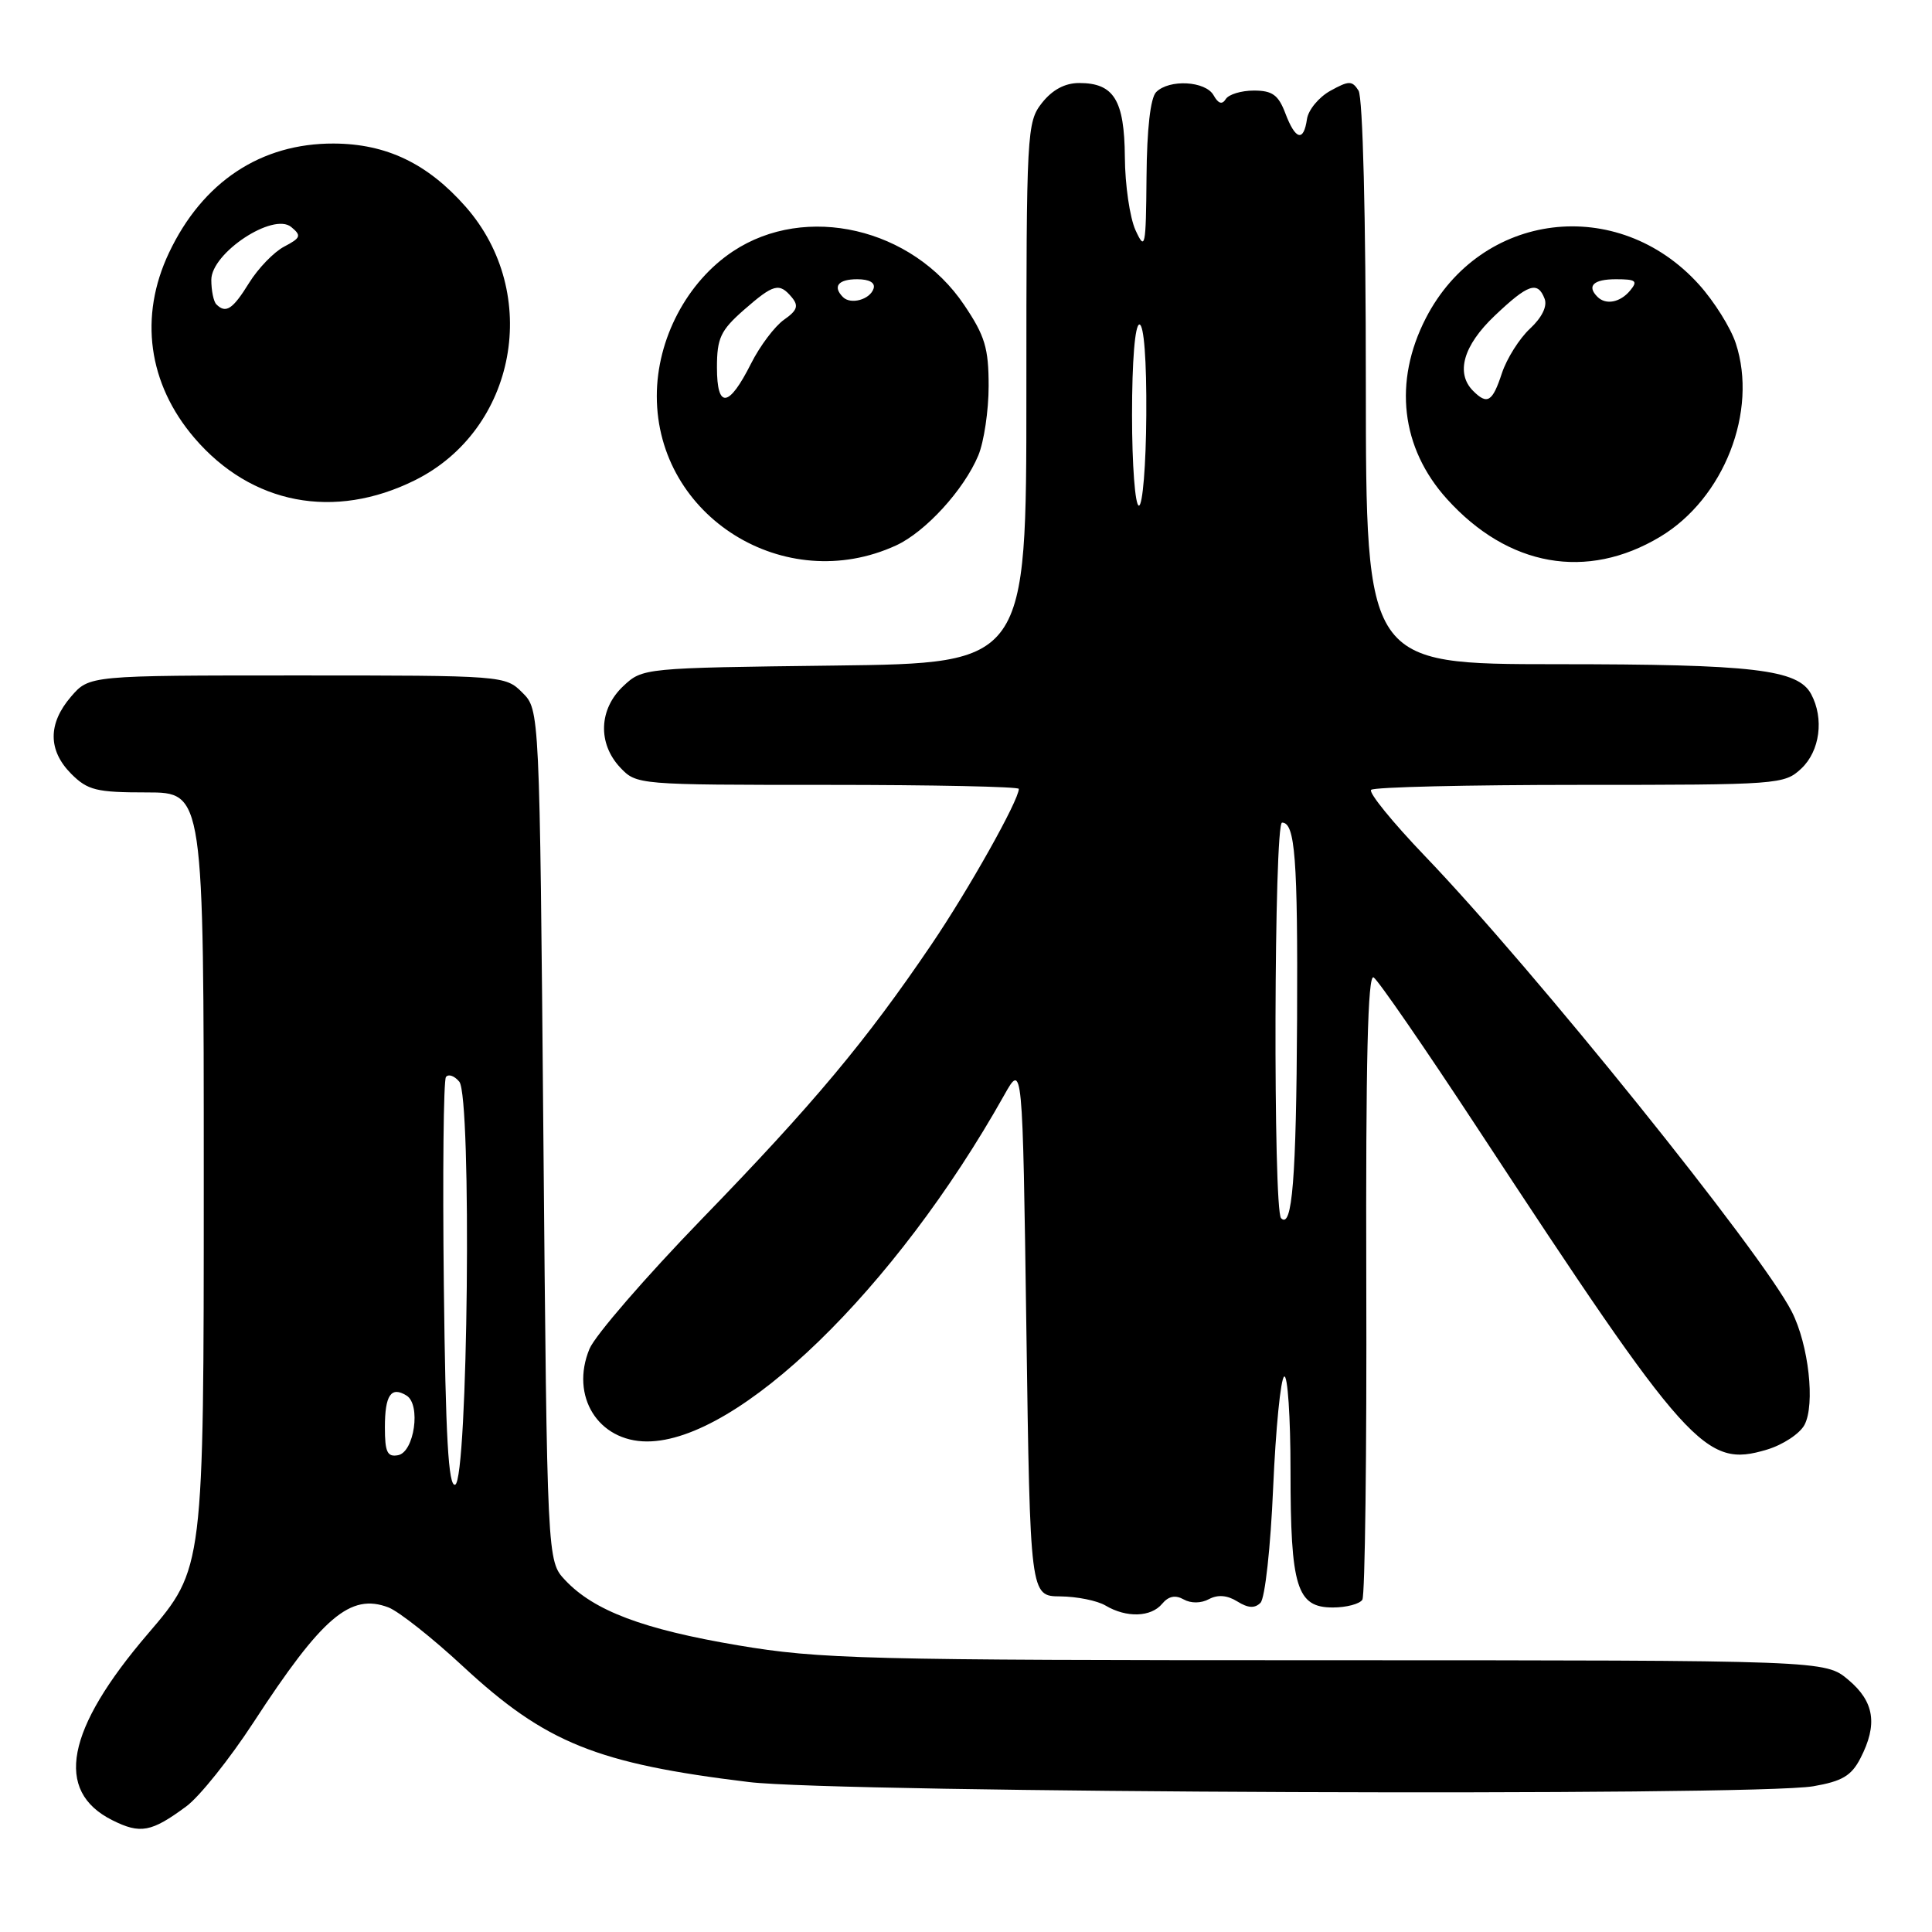 <?xml version="1.0" encoding="UTF-8" standalone="no"?>
<!DOCTYPE svg PUBLIC "-//W3C//DTD SVG 1.1//EN" "http://www.w3.org/Graphics/SVG/1.1/DTD/svg11.dtd" >
<svg xmlns="http://www.w3.org/2000/svg" xmlns:xlink="http://www.w3.org/1999/xlink" version="1.1" viewBox="0 0 256 256">
 <g >
 <path fill="currentColor"
d=" M 24.69 239.35 C 26.45 238.05 30.44 233.05 33.58 228.24 C 42.71 214.23 46.42 211.07 51.47 212.99 C 52.83 213.51 57.30 217.04 61.39 220.84 C 72.29 230.94 79.06 233.68 99.23 236.13 C 111.04 237.57 232.30 238.05 240.26 236.69 C 244.08 236.03 245.31 235.31 246.51 232.99 C 248.83 228.50 248.37 225.49 244.92 222.59 C 241.85 220.00 241.85 220.00 175.67 219.99 C 114.35 219.99 108.64 219.84 97.77 218.01 C 85.22 215.89 78.69 213.43 74.88 209.37 C 72.50 206.84 72.50 206.84 72.00 150.45 C 71.50 94.05 71.50 94.05 69.22 91.78 C 66.96 89.52 66.73 89.50 39.39 89.50 C 11.83 89.50 11.83 89.50 9.41 92.31 C 6.33 95.89 6.35 99.44 9.45 102.55 C 11.63 104.72 12.78 105.00 19.45 105.00 C 27.00 105.00 27.00 105.00 27.00 156.42 C 27.00 207.84 27.00 207.84 19.62 216.46 C 8.73 229.17 7.17 237.32 14.87 241.18 C 18.60 243.05 20.05 242.78 24.69 239.35 Z  M 153.99 212.51 C 154.83 211.50 155.74 211.31 156.84 211.93 C 157.80 212.47 159.15 212.46 160.20 211.89 C 161.37 211.27 162.62 211.37 163.95 212.20 C 165.38 213.09 166.26 213.14 167.02 212.38 C 167.62 211.78 168.36 205.04 168.70 197.11 C 169.04 189.31 169.69 182.69 170.16 182.40 C 170.62 182.12 171.00 187.74 171.00 194.89 C 171.00 210.32 171.83 213.00 176.60 213.00 C 178.41 213.00 180.17 212.53 180.52 211.97 C 180.87 211.40 181.11 192.46 181.04 169.88 C 180.96 140.55 181.24 129.03 182.01 129.51 C 182.61 129.88 188.76 138.80 195.68 149.34 C 223.81 192.18 225.93 194.54 234.13 192.08 C 236.24 191.45 238.48 189.97 239.10 188.81 C 240.54 186.12 239.66 178.19 237.42 173.80 C 233.44 165.97 203.20 128.42 188.79 113.41 C 184.52 108.95 181.32 105.02 181.68 104.66 C 182.04 104.29 194.49 104.00 209.35 104.00 C 235.72 104.00 236.43 103.95 238.69 101.83 C 241.15 99.51 241.72 95.22 239.99 91.98 C 238.23 88.70 232.40 88.01 206.25 88.01 C 181.00 88.00 181.00 88.00 180.98 50.75 C 180.98 28.70 180.58 12.89 180.01 12.00 C 179.16 10.67 178.74 10.67 176.28 12.03 C 174.75 12.88 173.36 14.56 173.18 15.78 C 172.74 18.85 171.65 18.55 170.31 15.00 C 169.39 12.58 168.59 12.00 166.15 12.00 C 164.48 12.00 162.80 12.51 162.42 13.13 C 161.94 13.90 161.43 13.74 160.81 12.63 C 159.75 10.73 154.94 10.46 153.20 12.20 C 152.44 12.96 151.97 17.07 151.92 23.45 C 151.84 32.79 151.74 33.29 150.46 30.50 C 149.71 28.85 149.07 24.49 149.05 20.82 C 148.99 13.26 147.60 11.00 143.00 11.00 C 141.11 11.00 139.45 11.89 138.07 13.63 C 136.06 16.19 136.00 17.37 136.00 52.07 C 136.00 87.88 136.00 87.88 110.58 88.19 C 85.25 88.50 85.15 88.51 82.58 90.92 C 79.35 93.96 79.18 98.49 82.17 101.69 C 84.34 103.99 84.49 104.00 109.67 104.00 C 123.60 104.00 135.00 104.24 135.00 104.53 C 135.00 106.04 128.35 117.89 123.40 125.18 C 114.74 137.96 107.81 146.25 93.02 161.50 C 85.56 169.20 78.85 176.95 78.11 178.73 C 75.52 184.99 79.25 191.00 85.74 191.00 C 97.82 191.00 118.60 170.86 133.05 145.13 C 135.50 140.76 135.50 140.76 136.00 176.13 C 136.50 211.50 136.50 211.50 140.50 211.53 C 142.70 211.55 145.40 212.09 146.50 212.75 C 149.26 214.39 152.52 214.29 153.99 212.51 Z  M 118.74 72.27 C 122.63 70.48 127.73 64.90 129.63 60.35 C 130.38 58.55 131.00 54.40 131.00 51.15 C 131.00 46.12 130.51 44.49 127.75 40.40 C 120.88 30.19 106.77 26.92 97.14 33.29 C 91.02 37.34 87.02 44.94 87.03 52.50 C 87.04 68.48 104.00 79.05 118.74 72.27 Z  M 219.97 71.13 C 228.44 66.06 232.96 54.48 230.00 45.49 C 229.32 43.42 227.13 39.93 225.13 37.71 C 214.37 25.78 196.21 28.01 188.93 42.16 C 184.60 50.58 185.63 59.37 191.73 66.12 C 199.84 75.10 210.26 76.95 219.97 71.13 Z  M 54.99 63.63 C 68.45 56.93 71.79 38.86 61.70 27.39 C 56.65 21.66 51.20 19.05 44.22 19.02 C 34.56 18.98 26.84 24.10 22.39 33.50 C 18.39 41.94 19.62 50.86 25.76 58.03 C 33.31 66.85 44.29 68.95 54.99 63.63 Z  M 58.81 170.31 C 58.64 155.57 58.77 143.14 59.09 142.71 C 59.42 142.27 60.21 142.55 60.86 143.33 C 62.53 145.34 62.01 196.17 60.31 196.73 C 59.42 197.03 59.04 190.47 58.81 170.31 Z  M 51.00 189.13 C 51.00 184.85 51.82 183.65 53.87 184.92 C 55.80 186.11 54.90 192.41 52.75 192.82 C 51.32 193.09 51.00 192.42 51.00 189.13 Z  M 169.75 161.42 C 168.68 160.35 168.81 109.00 169.88 109.00 C 171.61 109.00 171.97 113.76 171.87 135.00 C 171.76 156.18 171.23 162.91 169.75 161.42 Z  M 150.00 55.00 C 150.00 47.80 150.39 43.00 150.98 43.00 C 151.58 43.00 151.94 47.75 151.89 55.00 C 151.85 61.60 151.41 67.00 150.91 67.00 C 150.41 67.00 150.00 61.60 150.00 55.00 Z  M 95.00 48.69 C 95.00 44.81 95.48 43.79 98.53 41.10 C 102.52 37.61 103.26 37.41 104.93 39.41 C 105.85 40.53 105.64 41.14 103.88 42.37 C 102.66 43.23 100.70 45.83 99.53 48.15 C 96.57 54.04 95.00 54.23 95.00 48.69 Z  M 111.70 39.37 C 110.30 37.96 111.06 37.00 113.58 37.00 C 115.21 37.00 116.01 37.47 115.75 38.25 C 115.27 39.70 112.73 40.40 111.70 39.37 Z  M 195.20 51.80 C 192.85 49.45 193.89 45.79 198.04 41.85 C 202.48 37.63 203.75 37.19 204.67 39.59 C 205.05 40.58 204.31 42.08 202.73 43.55 C 201.33 44.85 199.66 47.50 199.01 49.45 C 197.76 53.26 197.08 53.68 195.20 51.80 Z  M 211.67 39.33 C 210.22 37.88 211.15 37.00 214.12 37.00 C 216.78 37.00 217.06 37.22 216.00 38.50 C 214.69 40.08 212.78 40.45 211.67 39.33 Z  M 28.67 40.33 C 28.30 39.97 28.00 38.50 28.00 37.08 C 28.00 33.52 36.20 28.10 38.59 30.08 C 39.97 31.22 39.86 31.52 37.67 32.67 C 36.30 33.38 34.21 35.55 33.01 37.48 C 30.84 40.99 29.93 41.59 28.67 40.33 Z "/>
</g>
</svg>